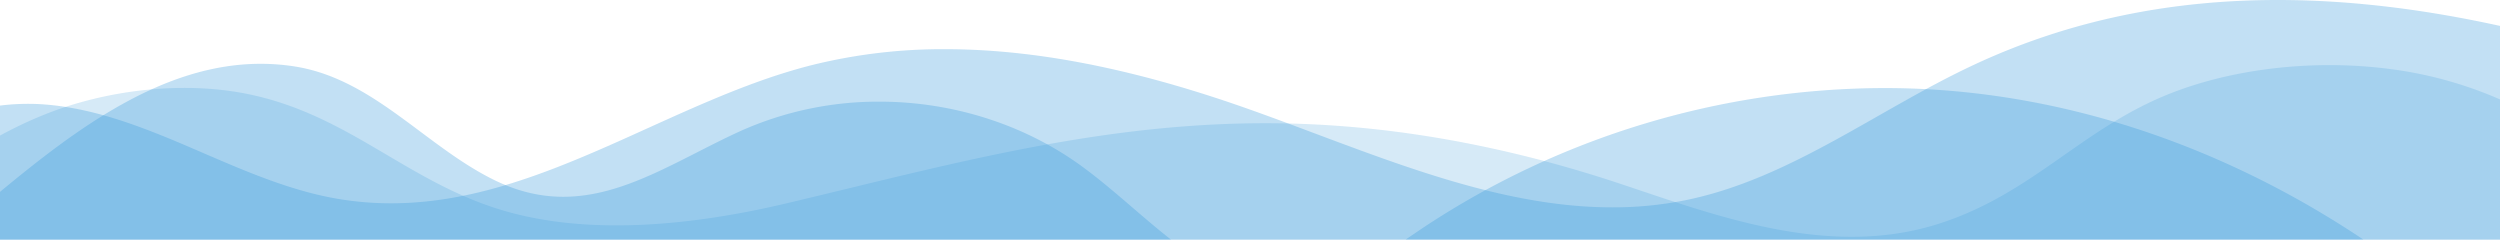 
<svg xmlns="http://www.w3.org/2000/svg" width="1920" height="184" viewBox="0 0 1920 184">
<defs>
    <style>
      .cls-1 {
        fill: rgba(52, 152, 219,1.0);
        fill-rule: evenodd;
        opacity: 0.2;
      }

    .cls-2 {
        fill: rgba(52, 152, 219,1.0);
        fill-rule: evenodd;
        opacity: 0.3;
    }
    </style>
  </defs>
  <path class="cls-1" d="M0,104.135a319.767,319.767,0,0,1,34.016-16.1C79.243,69.856,137.541,61.777,189.167,71.985c79.572,15.829,124.088,68.939,199.941,90.445,66.72,18.886,145.908,10.043,214.488-6.168,133.385-31.55,260.535-68.285,408.194-60.588,80.94,4.2,159.14,21.179,230.46,44.759,73.55,24.344,160.67,58.241,245.38,31.823,72.08-22.544,109.6-72.106,176.32-99.344,49.87-20.359,113.64-27.674,172.32-19.814A307.753,307.753,0,0,1,1920,76.351v107.64H0V104.135Z"/>
  <path class="cls-2" d="M1079.48,183.945h0.08a0.484,0.484,0,0,0-.08.055v-0.055M1447.2,67.632q10.05,0,20.07.325c124.52,4.1,244.39,46.854,347.73,115.988H1079.56c4.62-3.149,9.25-6.243,13.82-9.338A643.2,643.2,0,0,1,1447.2,67.632M200.213,49a167.859,167.859,0,0,1,26.06,2.031c60.974,9.556,101.1,62.253,154.735,87.919,18.074,8.641,35.136,12.178,51.583,12.178,46.954,0,88.891-28.83,135.062-50.021A258.753,258.753,0,0,1,675.319,78.064c55.208,0,110.5,16.877,155.443,49.58,23.207,16.929,45.43,38.225,68.527,56.356H0V147.357C57.758,99.591,124.625,49,200.213,49"/>
  <path class="cls-2" d="M1749.26,0C1806.23,0,1863.41,7.47,1920,19.9V184H0V81.094a174.761,174.761,0,0,1,21.612-1.35c4.281,0,8.452.162,12.459,0.474,39.923,3.011,77.768,18.282,114.573,34.1s73.774,32.514,113.314,38.808a244.2,244.2,0,0,0,38.414,3.017c115.155,0,214.616-79.137,324.444-106.47a417.016,417.016,0,0,1,100.991-11.9c78.924,0,158.65,19.6,233.592,46.162,91,32.233,184.492,75.324,278.822,75.324a281.381,281.381,0,0,0,56.36-5.534c79.85-16.257,146.68-68.915,220.45-103.509C1591.12,14.483,1669.98,0,1749.26,0"/>
</svg>
